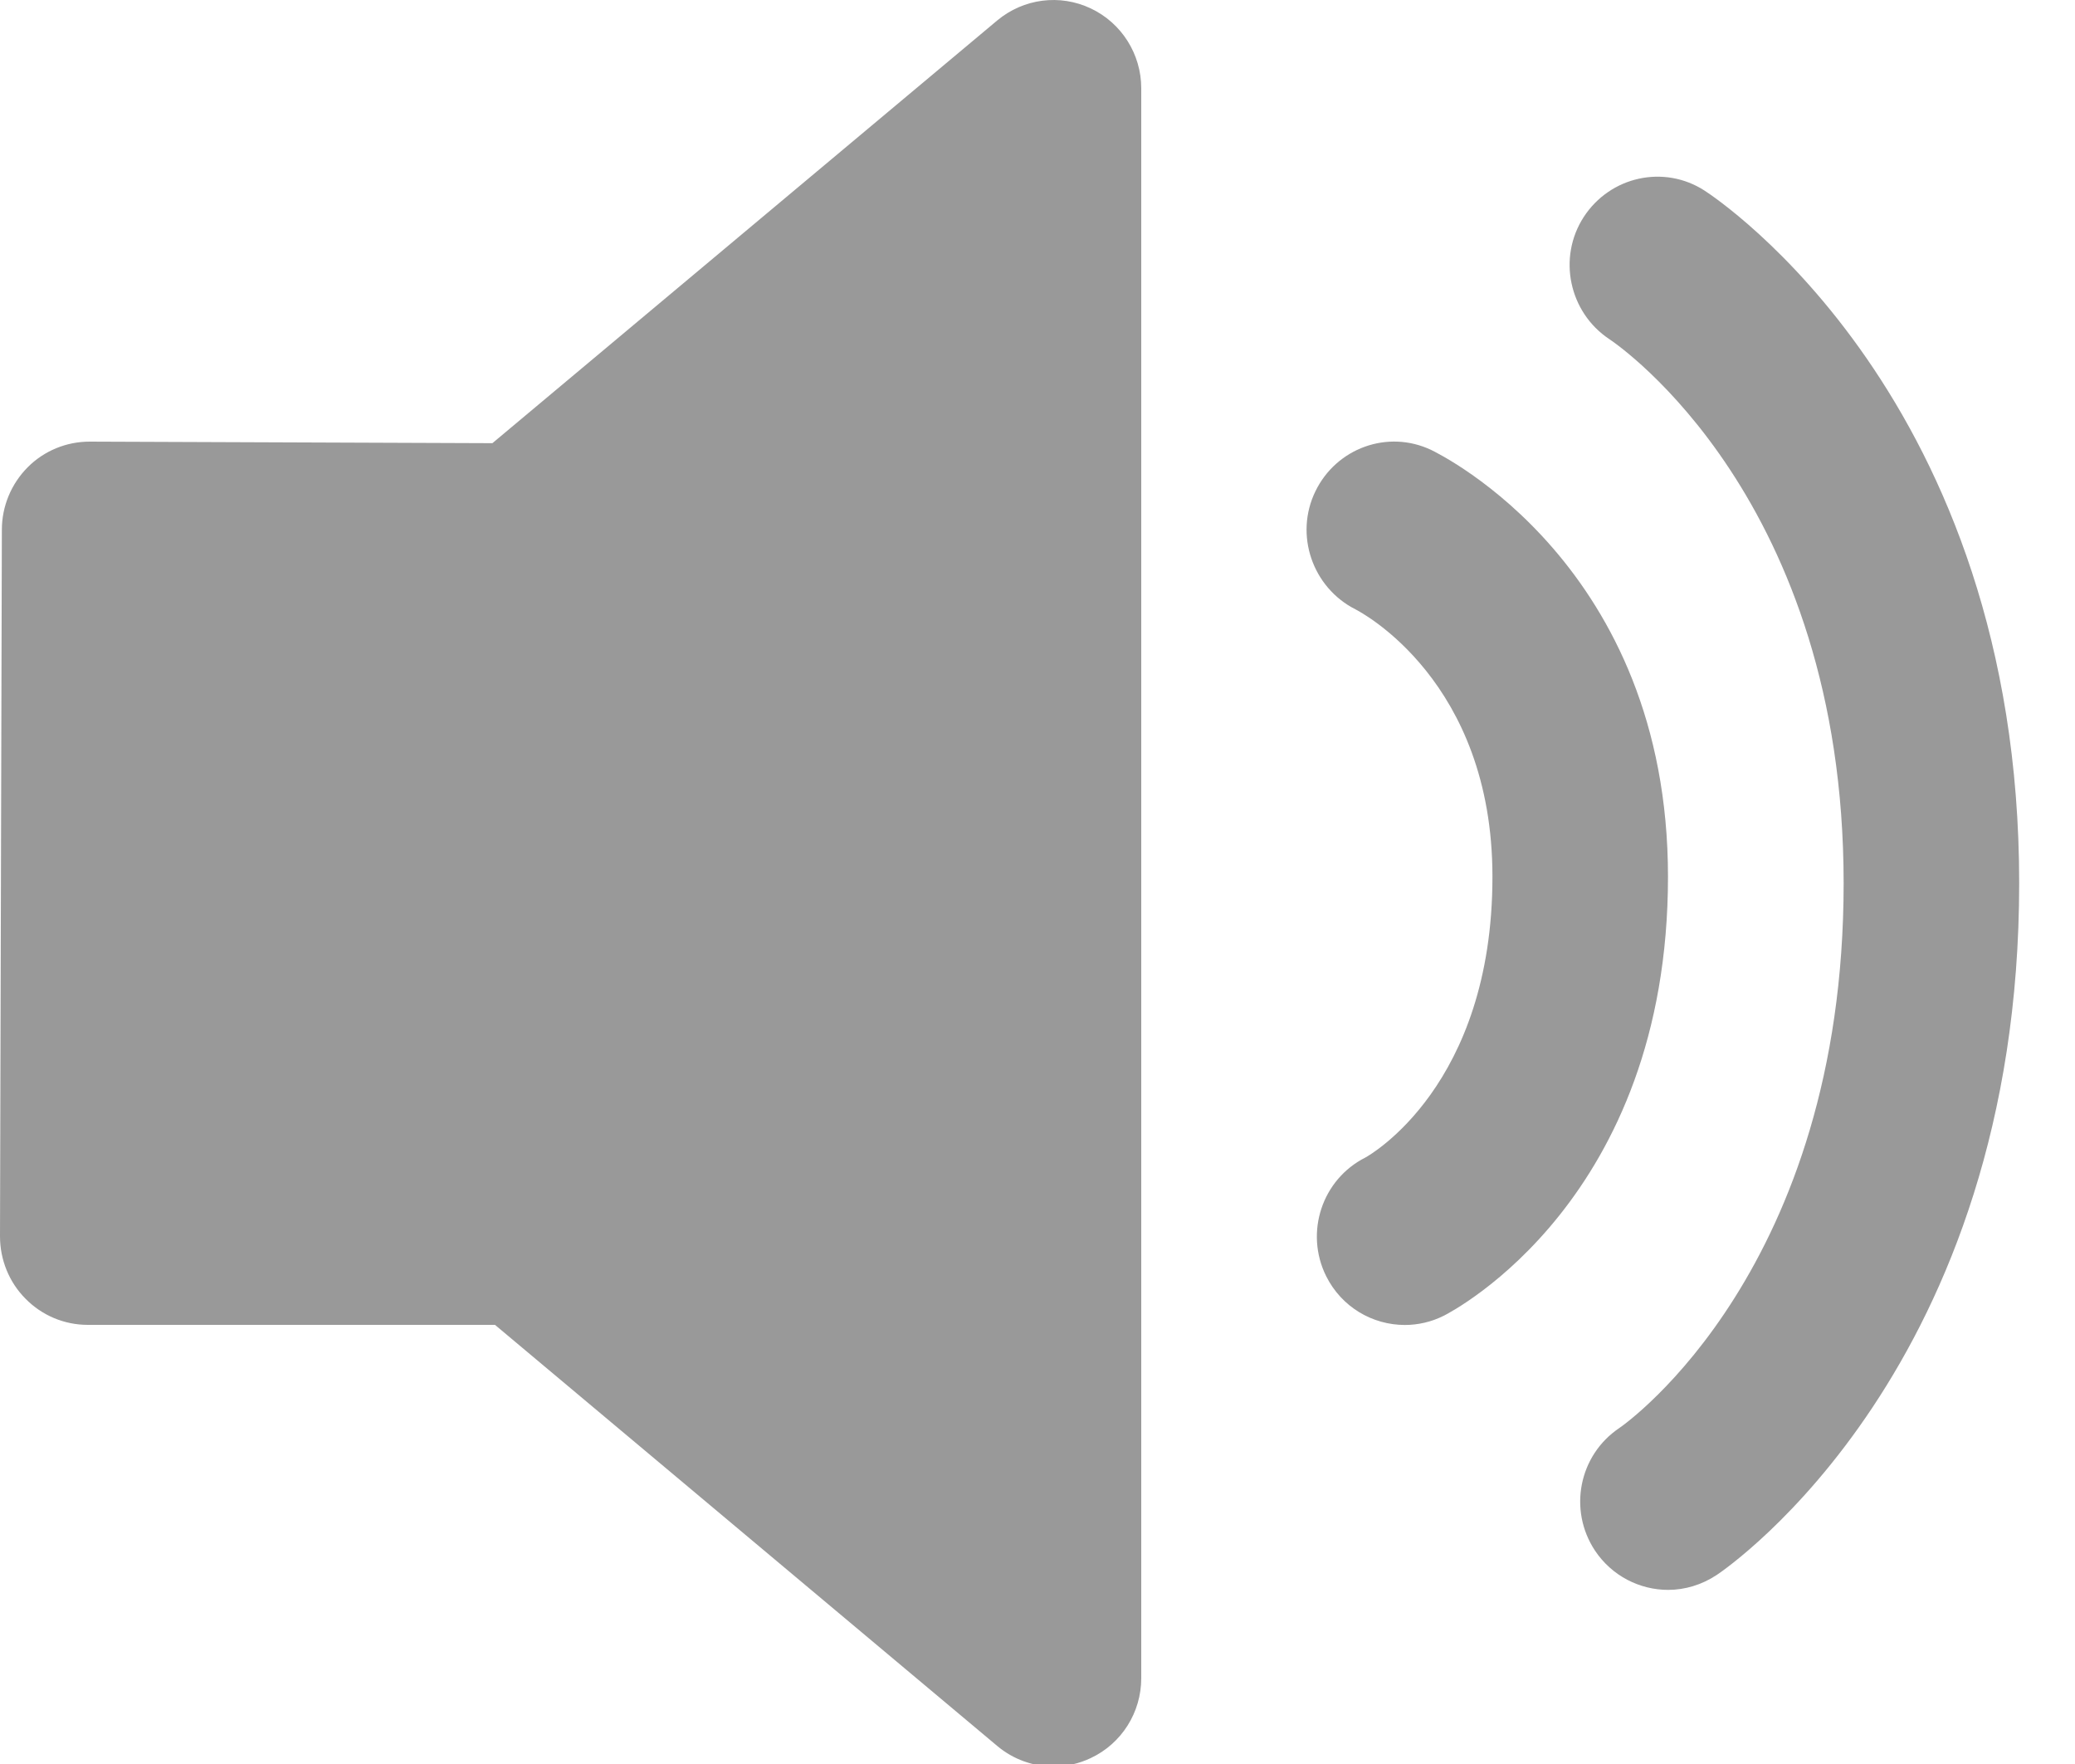 <?xml version="1.0" encoding="UTF-8"?>
<svg width="20px" height="17px" viewBox="0 0 20 17" version="1.1" xmlns="http://www.w3.org/2000/svg" xmlns:xlink="http://www.w3.org/1999/xlink">
    <!-- Generator: Sketch 57.1 (83088) - https://sketch.com -->
    <title>Message_icon_notice_default</title>
    <desc>Created with Sketch.</desc>
    <g id="Symbols" stroke="none" stroke-width="1" fill="none" fill-rule="evenodd">
        <g id="HOME/xx/icon/tz" transform="translate(-4, -5)" fill="#999999" fill-rule="nonzero">
            <g id="Message_icon_notice_default" transform="translate(4, 5)">
                <path d="M10.513,0.081 C10.215,-0.06 9.865,-0.014 9.612,0.197 L4.746,4.271 L0.864,4.256 C0.64,4.256 0.425,4.344 0.267,4.503 L0.267,4.503 C0.108,4.663 0.018,4.879 0.018,5.105 L0,11.914 C0,12.141 0.088,12.358 0.247,12.517 C0.405,12.678 0.621,12.768 0.846,12.768 L4.771,12.768 L9.613,16.827 C9.768,16.957 9.961,17.024 10.154,17.024 C10.277,17.024 10.399,16.997 10.513,16.943 L10.513,16.943 C10.811,16.803 11,16.503 11,16.173 L11,0.851 C11,0.521 10.81,0.221 10.513,0.081 L10.513,0.081 Z M13.794,4.336 C13.376,4.138 12.88,4.318 12.678,4.736 C12.475,5.155 12.65,5.662 13.064,5.872 C13.118,5.9 14.385,6.562 14.385,8.449 C14.385,10.465 13.2,11.133 13.161,11.155 C12.743,11.365 12.573,11.877 12.782,12.298 C12.931,12.597 13.229,12.769 13.541,12.769 C13.667,12.769 13.797,12.74 13.918,12.679 C14.006,12.634 16.077,11.556 16.077,8.449 C16.077,5.452 13.887,4.381 13.794,4.336 L13.794,4.336 Z M16.428,1.836 C16.038,1.585 15.52,1.699 15.265,2.091 C15.011,2.483 15.123,3.01 15.511,3.268 C15.602,3.328 17.77,4.814 17.77,8.512 C17.77,12.218 15.691,13.706 15.608,13.762 C15.218,14.024 15.114,14.551 15.373,14.943 C15.536,15.188 15.805,15.322 16.078,15.322 C16.239,15.322 16.402,15.274 16.547,15.178 C16.666,15.099 19.462,13.17 19.462,8.511 C19.462,3.844 16.552,1.916 16.428,1.836 Z" id="Shape"></path>
            </g>
        </g>
    </g>
</svg>
